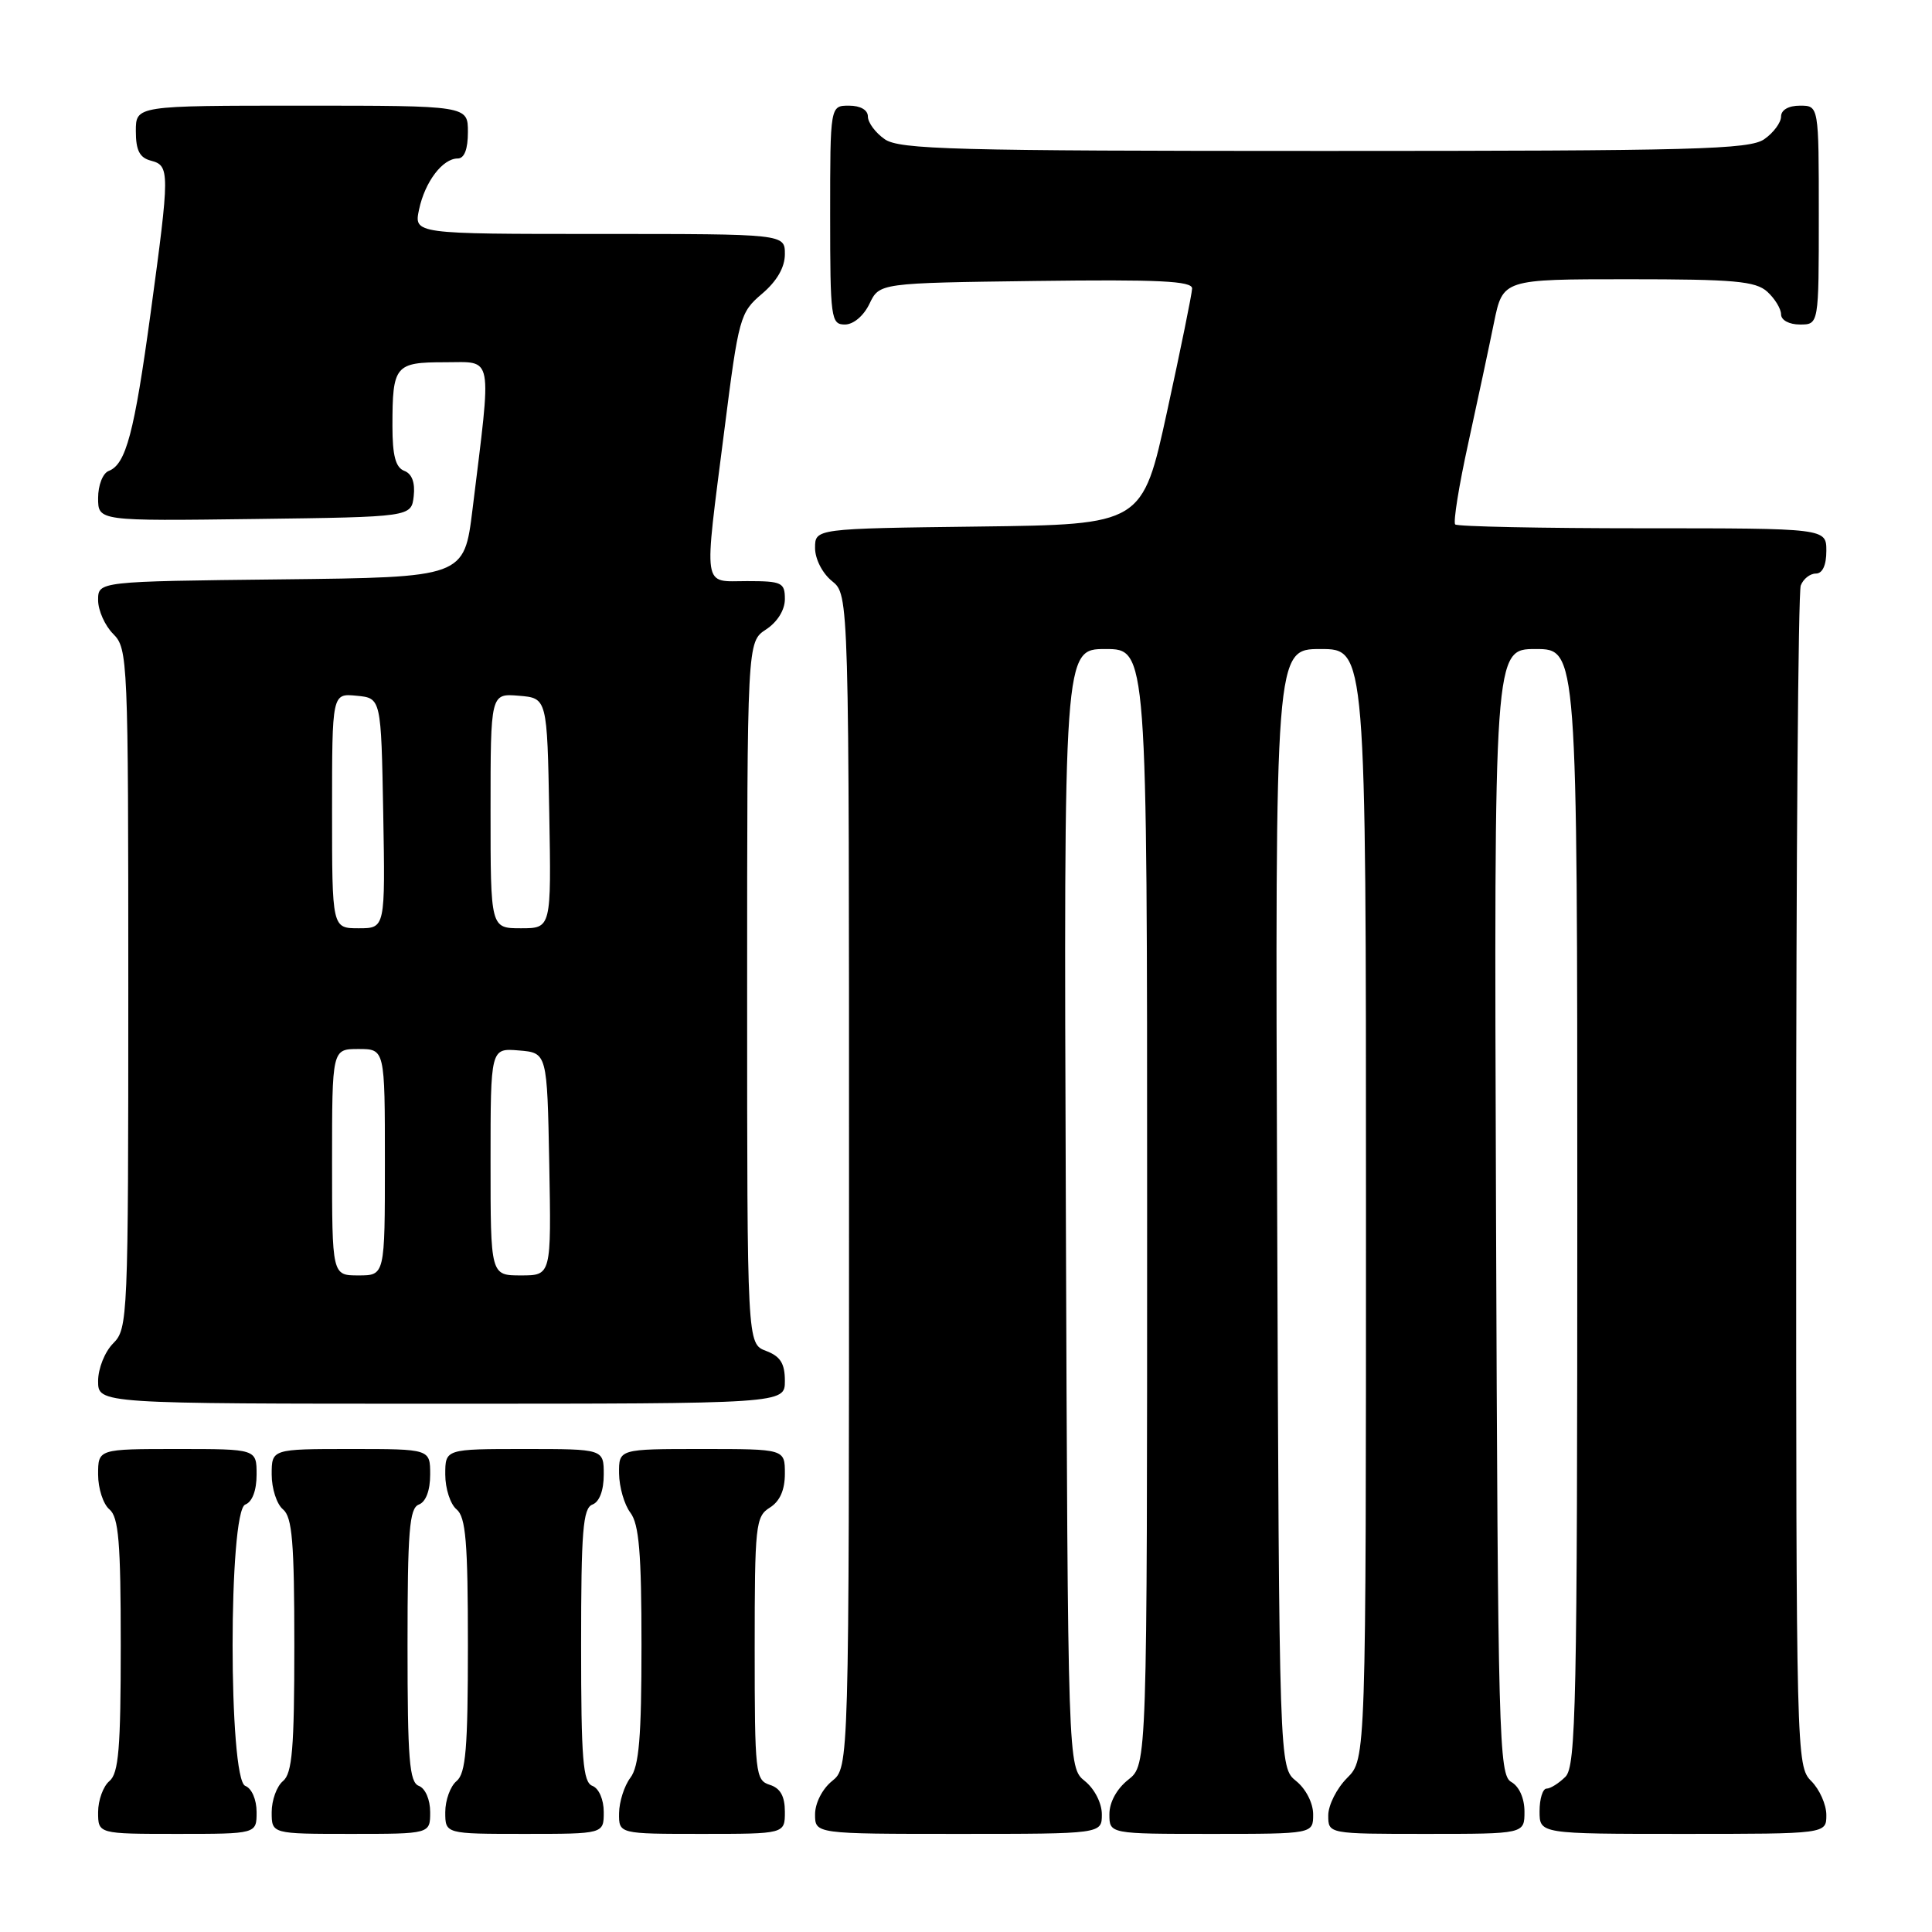 <?xml version="1.0" encoding="UTF-8" standalone="no"?>
<!DOCTYPE svg PUBLIC "-//W3C//DTD SVG 1.1//EN" "http://www.w3.org/Graphics/SVG/1.1/DTD/svg11.dtd" >
<svg xmlns="http://www.w3.org/2000/svg" xmlns:xlink="http://www.w3.org/1999/xlink" version="1.1" viewBox="0 0 256 256">
 <g >
 <path fill="currentColor"
d=" M 34.00 240.11 C 34.00 238.46 33.36 236.97 32.50 236.64 C 30.26 235.78 30.26 200.22 32.50 199.36 C 33.43 199.01 34.00 197.49 34.00 195.39 C 34.00 192.00 34.00 192.00 23.50 192.00 C 13.00 192.00 13.00 192.00 13.00 195.38 C 13.00 197.24 13.68 199.32 14.50 200.00 C 15.72 201.02 16.00 204.33 16.00 218.00 C 16.00 231.67 15.72 234.98 14.50 236.00 C 13.68 236.68 13.00 238.54 13.00 240.12 C 13.00 243.00 13.00 243.00 23.50 243.00 C 34.00 243.00 34.00 243.00 34.00 240.11 Z  M 57.00 240.11 C 57.00 238.46 56.36 236.97 55.50 236.64 C 54.24 236.16 54.00 233.13 54.00 218.00 C 54.00 202.87 54.24 199.84 55.50 199.36 C 56.43 199.01 57.00 197.49 57.00 195.39 C 57.00 192.00 57.00 192.00 46.50 192.00 C 36.00 192.00 36.00 192.00 36.00 195.38 C 36.00 197.24 36.67 199.32 37.50 200.00 C 38.72 201.02 39.00 204.33 39.00 218.00 C 39.00 231.67 38.72 234.98 37.50 236.00 C 36.67 236.68 36.00 238.54 36.00 240.12 C 36.00 243.00 36.00 243.00 46.50 243.00 C 57.00 243.00 57.00 243.00 57.00 240.11 Z  M 80.00 240.11 C 80.00 238.46 79.36 236.97 78.50 236.64 C 77.24 236.16 77.00 233.13 77.00 218.00 C 77.00 202.87 77.24 199.84 78.50 199.36 C 79.43 199.01 80.00 197.49 80.00 195.39 C 80.00 192.00 80.00 192.00 69.50 192.00 C 59.00 192.00 59.00 192.00 59.00 195.38 C 59.00 197.24 59.67 199.32 60.50 200.00 C 61.72 201.02 62.00 204.33 62.00 218.00 C 62.00 231.67 61.72 234.98 60.50 236.00 C 59.67 236.68 59.00 238.54 59.00 240.12 C 59.00 243.00 59.00 243.00 69.50 243.00 C 80.00 243.00 80.00 243.00 80.00 240.11 Z  M 104.00 240.07 C 104.00 238.01 103.40 236.94 102.00 236.50 C 100.10 235.90 100.00 234.99 100.00 218.44 C 100.00 202.10 100.12 200.94 102.00 199.77 C 103.34 198.93 104.00 197.44 104.00 195.26 C 104.00 192.00 104.00 192.00 93.00 192.00 C 82.00 192.00 82.00 192.00 82.03 195.25 C 82.05 197.04 82.72 199.37 83.53 200.44 C 84.68 201.96 85.00 205.82 85.00 218.00 C 85.00 230.18 84.68 234.04 83.53 235.56 C 82.72 236.63 82.05 238.74 82.03 240.25 C 82.00 243.00 82.00 243.00 93.00 243.00 C 104.00 243.00 104.00 243.00 104.00 240.07 Z  M 146.00 240.41 C 146.00 238.93 145.04 237.04 143.75 236.00 C 141.50 234.18 141.50 234.18 141.23 160.09 C 140.95 86.00 140.95 86.00 146.48 86.00 C 152.00 86.00 152.00 86.00 152.00 159.93 C 152.00 233.85 152.00 233.85 149.50 235.82 C 147.98 237.02 147.00 238.81 147.00 240.39 C 147.00 243.00 147.00 243.00 160.50 243.00 C 174.00 243.00 174.00 243.00 174.00 240.41 C 174.00 238.93 173.04 237.04 171.75 236.00 C 169.50 234.18 169.50 234.18 169.23 160.09 C 168.96 86.00 168.96 86.00 174.98 86.00 C 181.00 86.00 181.00 86.00 181.00 159.55 C 181.00 233.09 181.00 233.09 178.50 235.59 C 177.12 236.97 176.00 239.20 176.00 240.55 C 176.00 243.00 176.00 243.00 189.00 243.00 C 202.00 243.00 202.00 243.00 202.00 240.05 C 202.00 238.28 201.30 236.71 200.25 236.12 C 198.61 235.20 198.48 230.39 198.23 160.57 C 197.96 86.00 197.96 86.00 203.48 86.00 C 209.00 86.00 209.00 86.00 209.00 159.93 C 209.00 225.80 208.83 234.03 207.43 235.43 C 206.56 236.29 205.44 237.00 204.93 237.00 C 204.42 237.00 204.00 238.35 204.00 240.00 C 204.00 243.00 204.00 243.00 223.00 243.00 C 242.00 243.00 242.00 243.00 242.00 240.50 C 242.00 239.12 241.10 237.10 240.00 236.00 C 238.03 234.03 238.00 232.67 238.00 156.58 C 238.00 114.00 238.27 78.45 238.61 77.58 C 238.94 76.71 239.84 76.00 240.61 76.00 C 241.49 76.00 242.00 74.90 242.00 73.00 C 242.00 70.00 242.00 70.00 217.67 70.00 C 204.28 70.00 193.10 69.77 192.82 69.49 C 192.54 69.20 193.31 64.37 194.55 58.74 C 195.78 53.11 197.32 45.91 197.96 42.75 C 199.14 37.00 199.14 37.00 215.74 37.00 C 229.79 37.00 232.62 37.25 234.17 38.65 C 235.18 39.57 236.00 40.92 236.00 41.65 C 236.00 42.42 237.07 43.00 238.50 43.00 C 241.00 43.00 241.00 43.00 241.00 28.50 C 241.00 14.00 241.00 14.00 238.50 14.00 C 236.99 14.00 236.00 14.57 236.00 15.44 C 236.00 16.24 235.00 17.59 233.78 18.44 C 231.83 19.81 224.62 20.00 175.50 20.00 C 126.38 20.00 119.17 19.81 117.22 18.44 C 116.00 17.59 115.00 16.24 115.00 15.44 C 115.00 14.57 114.01 14.00 112.50 14.00 C 110.00 14.00 110.00 14.00 110.00 28.50 C 110.00 42.20 110.11 43.00 111.95 43.00 C 113.08 43.00 114.44 41.86 115.21 40.25 C 116.53 37.50 116.53 37.50 137.26 37.23 C 153.52 37.02 157.99 37.23 157.96 38.23 C 157.94 38.93 156.45 46.25 154.65 54.50 C 151.38 69.50 151.38 69.50 129.69 69.77 C 108.00 70.04 108.00 70.04 108.00 72.61 C 108.00 74.07 108.97 75.97 110.25 77.00 C 112.50 78.82 112.50 78.82 112.50 156.50 C 112.50 234.18 112.50 234.18 110.25 236.00 C 108.96 237.04 108.00 238.93 108.00 240.41 C 108.00 243.00 108.00 243.00 127.00 243.00 C 146.00 243.00 146.00 243.00 146.00 240.41 Z  M 104.00 182.98 C 104.00 180.67 103.41 179.72 101.50 179.00 C 99.00 178.05 99.00 178.05 99.00 131.55 C 99.00 85.05 99.00 85.05 101.50 83.41 C 103.01 82.42 104.00 80.83 104.00 79.38 C 104.00 77.19 103.60 77.00 99.00 77.00 C 93.01 77.00 93.24 78.51 95.98 57.00 C 97.88 42.03 98.05 41.41 100.97 38.93 C 102.95 37.25 104.00 35.42 104.00 33.68 C 104.00 31.00 104.00 31.00 79.42 31.00 C 54.84 31.00 54.84 31.00 55.53 27.75 C 56.31 24.08 58.65 21.00 60.65 21.00 C 61.53 21.00 62.00 19.77 62.00 17.50 C 62.00 14.00 62.00 14.00 40.00 14.00 C 18.00 14.00 18.00 14.00 18.00 17.38 C 18.00 19.93 18.50 20.90 20.00 21.29 C 22.51 21.95 22.51 22.72 19.96 41.47 C 17.79 57.37 16.69 61.52 14.41 62.40 C 13.62 62.70 13.00 64.29 13.00 65.99 C 13.00 69.04 13.00 69.04 33.75 68.77 C 54.50 68.50 54.50 68.50 54.82 65.74 C 55.02 63.95 54.59 62.78 53.57 62.39 C 52.42 61.95 52.00 60.37 52.00 56.47 C 52.00 48.41 52.34 48.00 58.96 48.00 C 65.45 48.00 65.18 46.56 62.61 67.50 C 61.50 76.50 61.50 76.50 37.25 76.77 C 13.00 77.04 13.00 77.04 13.00 79.52 C 13.00 80.88 13.90 82.90 15.00 84.00 C 16.94 85.94 17.00 87.33 17.00 131.00 C 17.00 174.67 16.94 176.06 15.00 178.00 C 13.89 179.11 13.00 181.33 13.00 183.00 C 13.00 186.00 13.00 186.00 58.50 186.00 C 104.00 186.00 104.00 186.00 104.00 182.98 Z  M 44.00 154.00 C 44.00 139.00 44.00 139.00 47.50 139.00 C 51.00 139.00 51.00 139.00 51.00 154.00 C 51.00 169.00 51.00 169.00 47.50 169.00 C 44.00 169.00 44.00 169.00 44.00 154.00 Z  M 65.00 153.94 C 65.00 138.88 65.00 138.88 68.75 139.19 C 72.50 139.50 72.50 139.50 72.78 154.25 C 73.05 169.00 73.05 169.00 69.03 169.00 C 65.00 169.00 65.00 169.00 65.00 153.94 Z  M 44.00 107.44 C 44.00 91.87 44.00 91.87 47.25 92.19 C 50.50 92.50 50.50 92.50 50.78 107.75 C 51.05 123.00 51.05 123.00 47.53 123.00 C 44.00 123.00 44.00 123.00 44.00 107.44 Z  M 65.00 107.44 C 65.00 91.88 65.00 91.88 68.75 92.19 C 72.50 92.50 72.50 92.50 72.78 107.75 C 73.05 123.00 73.05 123.00 69.03 123.00 C 65.00 123.00 65.00 123.00 65.00 107.44 Z "/>
</g>
</svg>